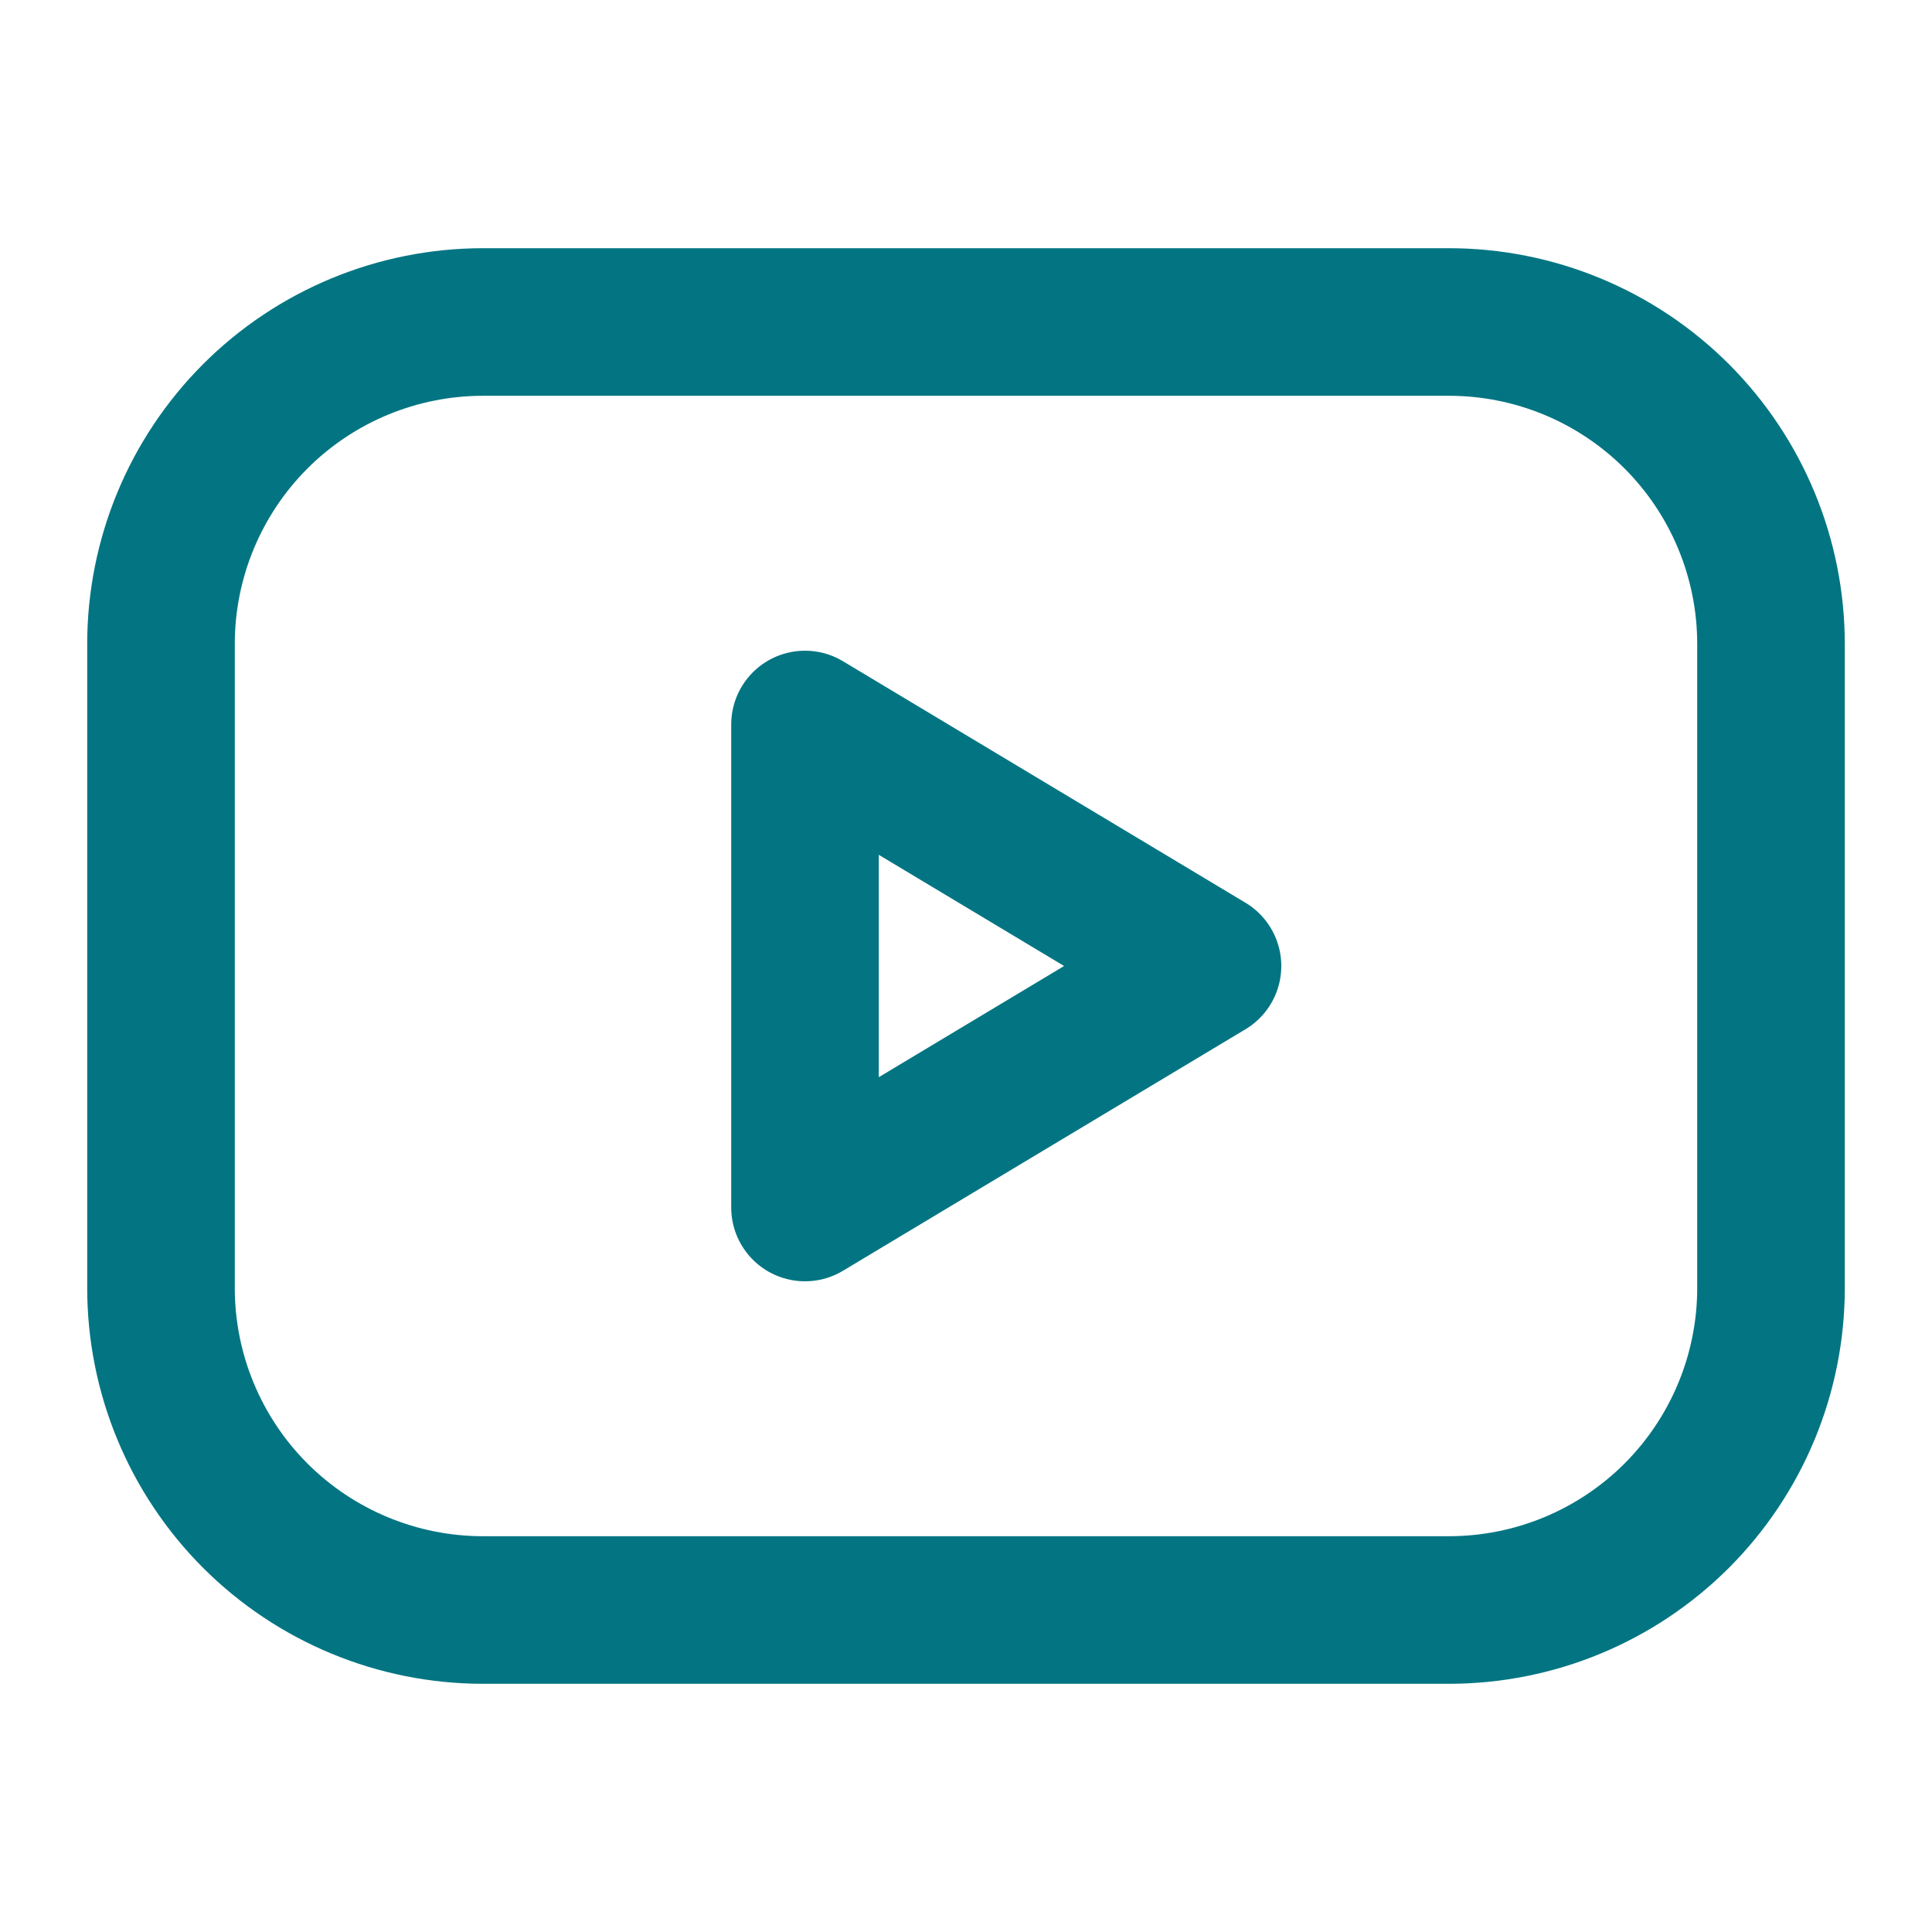 <svg width="36" height="36" viewBox="0 0 36 36" fill="none" xmlns="http://www.w3.org/2000/svg">
<g clip-path="url(#clip0_850_242)">
<path d="M3 12C3 10.409 3.632 8.883 4.757 7.757C5.883 6.632 7.409 6 9 6H27C28.591 6 30.117 6.632 31.243 7.757C32.368 8.883 33 10.409 33 12V24C33 25.591 32.368 27.117 31.243 28.243C30.117 29.368 28.591 30 27 30H9C7.409 30 5.883 29.368 4.757 28.243C3.632 27.117 3 25.591 3 24V12Z" stroke="#037582" stroke-width="2.75" stroke-linecap="round" stroke-linejoin="round"/>
<path d="M15 13.5L22.5 18L15 22.5V13.5Z" stroke="#037582" stroke-width="2.75" stroke-linecap="round" stroke-linejoin="round"/>
</g>
<defs>
<clipPath id="clip0_850_242">
<rect width="36" height="36" fill="white"/>
</clipPath>
</defs>
</svg>
